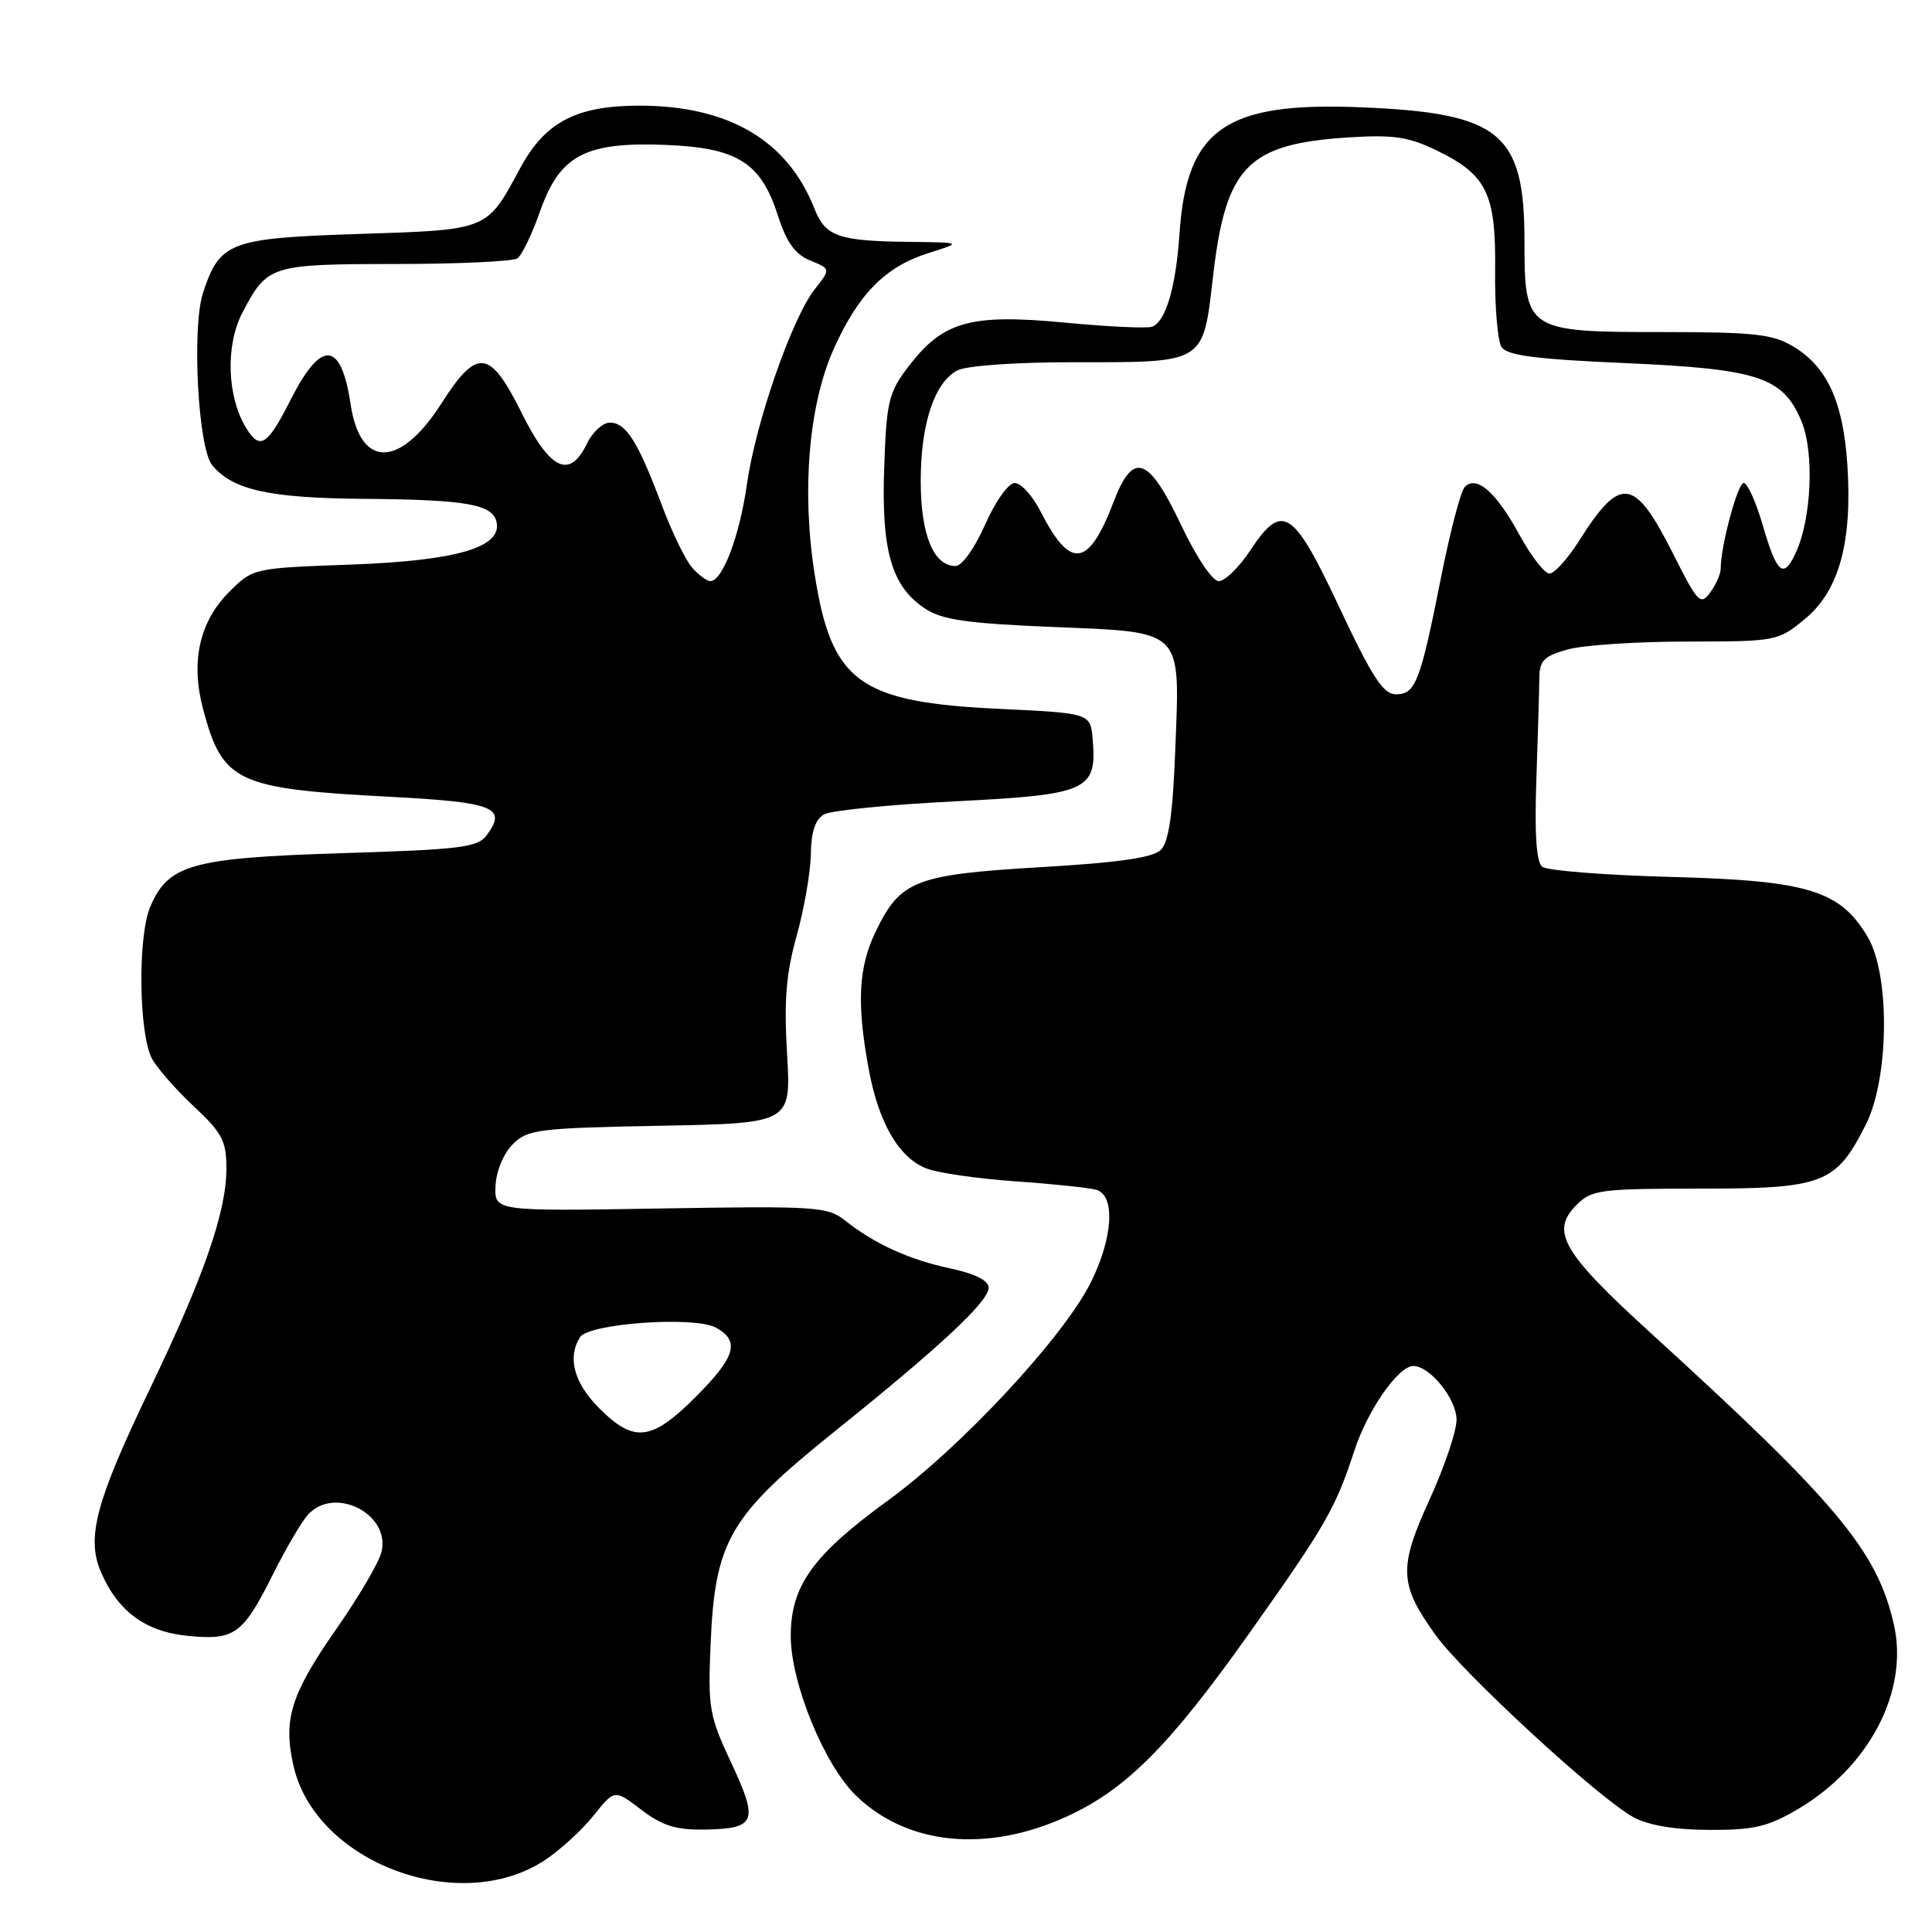 <?xml version="1.0" encoding="UTF-8" standalone="no"?>
<!DOCTYPE svg PUBLIC "-//W3C//DTD SVG 1.1//EN" "http://www.w3.org/Graphics/SVG/1.1/DTD/svg11.dtd" >
<svg xmlns="http://www.w3.org/2000/svg" xmlns:xlink="http://www.w3.org/1999/xlink" version="1.1" viewBox="0 0 256 256">
 <g >
 <path fill="currentColor"
d=" M 72.18 246.49 C 74.21 245.15 77.12 242.49 78.65 240.57 C 81.43 237.09 81.43 237.09 84.96 239.79 C 87.72 241.90 89.55 242.48 93.27 242.43 C 100.18 242.32 100.56 241.42 96.91 233.62 C 93.95 227.29 93.79 226.37 94.17 217.60 C 94.76 204.14 96.71 200.82 110.55 189.71 C 124.62 178.41 131.00 172.46 131.00 170.63 C 131.00 169.68 129.22 168.78 125.95 168.08 C 120.47 166.91 115.92 164.84 112.00 161.74 C 109.65 159.88 108.20 159.79 87.50 160.13 C 65.50 160.50 65.50 160.50 65.66 157.12 C 65.75 155.18 66.73 152.83 67.94 151.62 C 69.90 149.65 71.31 149.48 87.44 149.17 C 104.83 148.84 104.83 148.84 104.29 139.67 C 103.87 132.58 104.16 129.02 105.56 124.00 C 106.56 120.42 107.40 115.56 107.44 113.18 C 107.48 110.21 108.03 108.57 109.19 107.91 C 110.12 107.39 117.94 106.61 126.56 106.18 C 144.14 105.30 145.36 104.75 144.79 98.00 C 144.50 94.50 144.50 94.50 132.46 93.93 C 113.79 93.05 110.17 90.41 107.93 75.99 C 106.20 64.94 107.18 53.59 110.47 46.24 C 113.77 38.90 117.34 35.30 123.13 33.50 C 127.50 32.13 127.50 32.13 120.50 32.05 C 111.07 31.94 109.38 31.35 107.92 27.65 C 104.35 18.59 96.55 14.00 84.71 14.00 C 76.35 14.00 72.21 16.18 68.91 22.31 C 64.45 30.58 64.80 30.44 47.57 31.00 C 30.43 31.56 29.13 32.05 26.91 38.78 C 25.39 43.38 26.24 59.38 28.12 61.65 C 30.85 64.93 35.66 66.00 48.22 66.10 C 61.92 66.21 65.34 66.82 65.81 69.24 C 66.45 72.56 60.43 74.30 46.51 74.81 C 33.52 75.28 33.52 75.28 30.34 78.46 C 26.42 82.38 25.24 87.71 26.91 93.96 C 29.49 103.66 31.31 104.51 51.70 105.58 C 65.50 106.31 67.20 106.98 64.51 110.65 C 63.32 112.29 61.14 112.56 45.33 113.05 C 25.35 113.68 22.28 114.54 19.89 120.20 C 18.24 124.13 18.39 136.97 20.13 140.26 C 20.78 141.49 23.26 144.33 25.65 146.57 C 29.45 150.12 30.00 151.17 30.00 154.85 C 30.00 160.55 27.04 169.09 19.90 183.95 C 12.71 198.92 11.42 203.71 13.36 208.26 C 15.60 213.52 19.29 216.23 24.96 216.77 C 31.11 217.36 32.19 216.57 36.19 208.56 C 37.86 205.23 39.92 201.71 40.77 200.75 C 44.26 196.79 51.82 200.60 50.54 205.68 C 50.20 207.06 47.51 211.63 44.57 215.84 C 38.54 224.49 37.50 227.81 38.88 233.95 C 41.76 246.78 60.84 253.96 72.18 246.49 Z  M 141.37 240.69 C 149.20 237.10 154.94 231.35 165.46 216.52 C 175.65 202.16 176.93 199.93 179.46 192.22 C 181.21 186.85 185.29 181.00 187.27 181.00 C 189.48 181.00 193.00 185.38 193.00 188.12 C 193.00 189.64 191.39 194.40 189.43 198.69 C 185.30 207.73 185.40 209.94 190.19 216.61 C 193.86 221.73 211.91 238.35 216.46 240.80 C 218.43 241.87 221.95 242.46 226.50 242.47 C 232.36 242.50 234.26 242.05 238.18 239.75 C 247.68 234.16 252.93 224.12 250.96 215.30 C 248.77 205.54 243.44 199.15 218.75 176.65 C 207.01 165.96 205.39 163.16 208.90 159.66 C 210.91 157.65 212.05 157.50 225.28 157.50 C 241.63 157.50 243.28 156.86 247.24 149.00 C 250.33 142.86 250.46 129.19 247.48 124.15 C 243.82 117.98 239.59 116.68 221.50 116.20 C 212.70 115.97 204.98 115.36 204.35 114.85 C 203.57 114.22 203.32 110.48 203.58 103.21 C 203.78 97.32 203.96 91.28 203.97 89.80 C 204.00 87.53 204.61 86.92 207.75 86.05 C 209.81 85.48 216.91 85.01 223.52 85.01 C 235.39 85.00 235.59 84.96 239.17 82.01 C 243.68 78.29 245.45 71.88 244.79 61.65 C 244.24 53.30 242.16 48.68 237.70 45.96 C 234.92 44.27 232.62 44.01 220.25 44.00 C 202.26 44.00 202.00 43.83 202.00 31.95 C 202.00 17.61 198.80 14.98 180.41 14.22 C 162.38 13.47 157.24 17.04 156.29 30.95 C 155.81 38.08 154.47 42.61 152.66 43.29 C 152.02 43.54 146.78 43.29 141.00 42.74 C 128.56 41.56 124.95 42.58 120.38 48.56 C 117.74 52.02 117.47 53.16 117.16 61.99 C 116.77 73.04 118.15 77.74 122.62 80.67 C 124.84 82.13 128.19 82.61 139.33 83.07 C 156.99 83.80 156.35 83.17 155.73 99.32 C 155.41 107.85 154.87 111.55 153.83 112.60 C 152.78 113.65 148.30 114.30 137.82 114.91 C 121.28 115.89 119.31 116.66 116.05 123.40 C 113.75 128.16 113.50 132.88 115.09 141.57 C 116.40 148.76 119.09 153.40 122.76 154.83 C 124.27 155.42 129.55 156.18 134.50 156.53 C 139.45 156.87 144.29 157.38 145.25 157.65 C 147.84 158.37 147.48 164.11 144.48 170.04 C 140.77 177.36 127.27 191.84 117.61 198.86 C 107.68 206.08 104.77 210.15 104.78 216.80 C 104.79 223.03 109.22 233.85 113.42 237.92 C 120.21 244.51 130.75 245.55 141.37 240.69 Z  M 79.40 186.60 C 76.06 183.26 75.15 179.89 76.86 177.18 C 78.02 175.36 91.95 174.37 94.82 175.90 C 98.11 177.66 97.49 179.80 92.14 185.14 C 86.33 190.95 84.02 191.22 79.40 186.60 Z  M 91.74 75.25 C 90.87 74.29 89.04 70.53 87.68 66.90 C 84.53 58.51 82.95 56.00 80.81 56.00 C 79.88 56.00 78.52 57.24 77.79 58.75 C 75.50 63.52 72.91 62.33 69.14 54.75 C 64.89 46.22 63.24 46.03 58.47 53.49 C 52.98 62.06 47.74 62.10 46.46 53.58 C 45.20 45.17 42.59 44.94 38.56 52.88 C 35.44 59.04 34.47 59.68 32.66 56.78 C 30.08 52.65 29.84 45.77 32.13 41.41 C 35.42 35.13 35.82 35.00 52.44 34.98 C 60.72 34.98 67.98 34.64 68.56 34.23 C 69.15 33.83 70.50 31.02 71.56 28.00 C 74.18 20.56 77.55 18.78 88.18 19.20 C 97.71 19.58 100.81 21.52 103.07 28.54 C 104.22 32.13 105.35 33.70 107.36 34.52 C 110.08 35.63 110.08 35.63 107.97 38.31 C 104.95 42.15 100.14 55.95 98.98 64.12 C 98.01 70.99 95.74 77.00 94.13 77.00 C 93.68 77.00 92.60 76.21 91.74 75.25 Z  M 177.48 80.50 C 171.31 67.37 169.92 66.49 165.62 73.00 C 164.16 75.20 162.31 77.00 161.50 77.00 C 160.65 77.00 158.52 73.83 156.47 69.50 C 152.16 60.43 150.13 59.75 147.55 66.52 C 144.23 75.20 141.84 75.52 137.91 67.82 C 136.84 65.72 135.29 64.00 134.47 64.00 C 133.62 64.00 131.92 66.38 130.54 69.50 C 129.15 72.64 127.47 75.00 126.61 75.00 C 123.70 75.00 122.00 70.85 122.00 63.75 C 122.00 56.16 123.80 50.71 126.85 49.08 C 128.00 48.47 134.47 48.00 141.87 48.00 C 159.92 48.00 159.36 48.35 160.76 36.40 C 162.44 22.03 165.36 19.06 178.65 18.21 C 184.62 17.83 186.61 18.12 190.34 19.92 C 197.02 23.16 198.23 25.63 198.11 35.87 C 198.06 40.62 198.44 45.16 198.95 45.97 C 199.68 47.10 203.38 47.59 215.29 48.11 C 233.02 48.89 236.25 49.95 238.70 55.81 C 240.42 59.94 240.05 68.68 237.96 73.22 C 236.31 76.80 235.46 76.08 233.54 69.48 C 232.66 66.47 231.54 64.00 231.05 64.00 C 230.25 64.00 228.00 72.35 228.00 75.36 C 228.00 76.05 227.38 77.47 226.61 78.51 C 225.33 80.26 224.96 79.88 221.67 73.33 C 216.58 63.23 214.73 62.97 209.28 71.60 C 207.75 74.02 205.97 76.00 205.31 76.00 C 204.66 76.00 202.86 73.67 201.31 70.83 C 198.25 65.20 195.66 62.94 194.09 64.52 C 193.56 65.06 192.15 70.44 190.95 76.48 C 188.20 90.36 187.57 92.00 184.97 92.00 C 183.29 92.00 181.83 89.76 177.48 80.50 Z "/>
</g>
</svg>